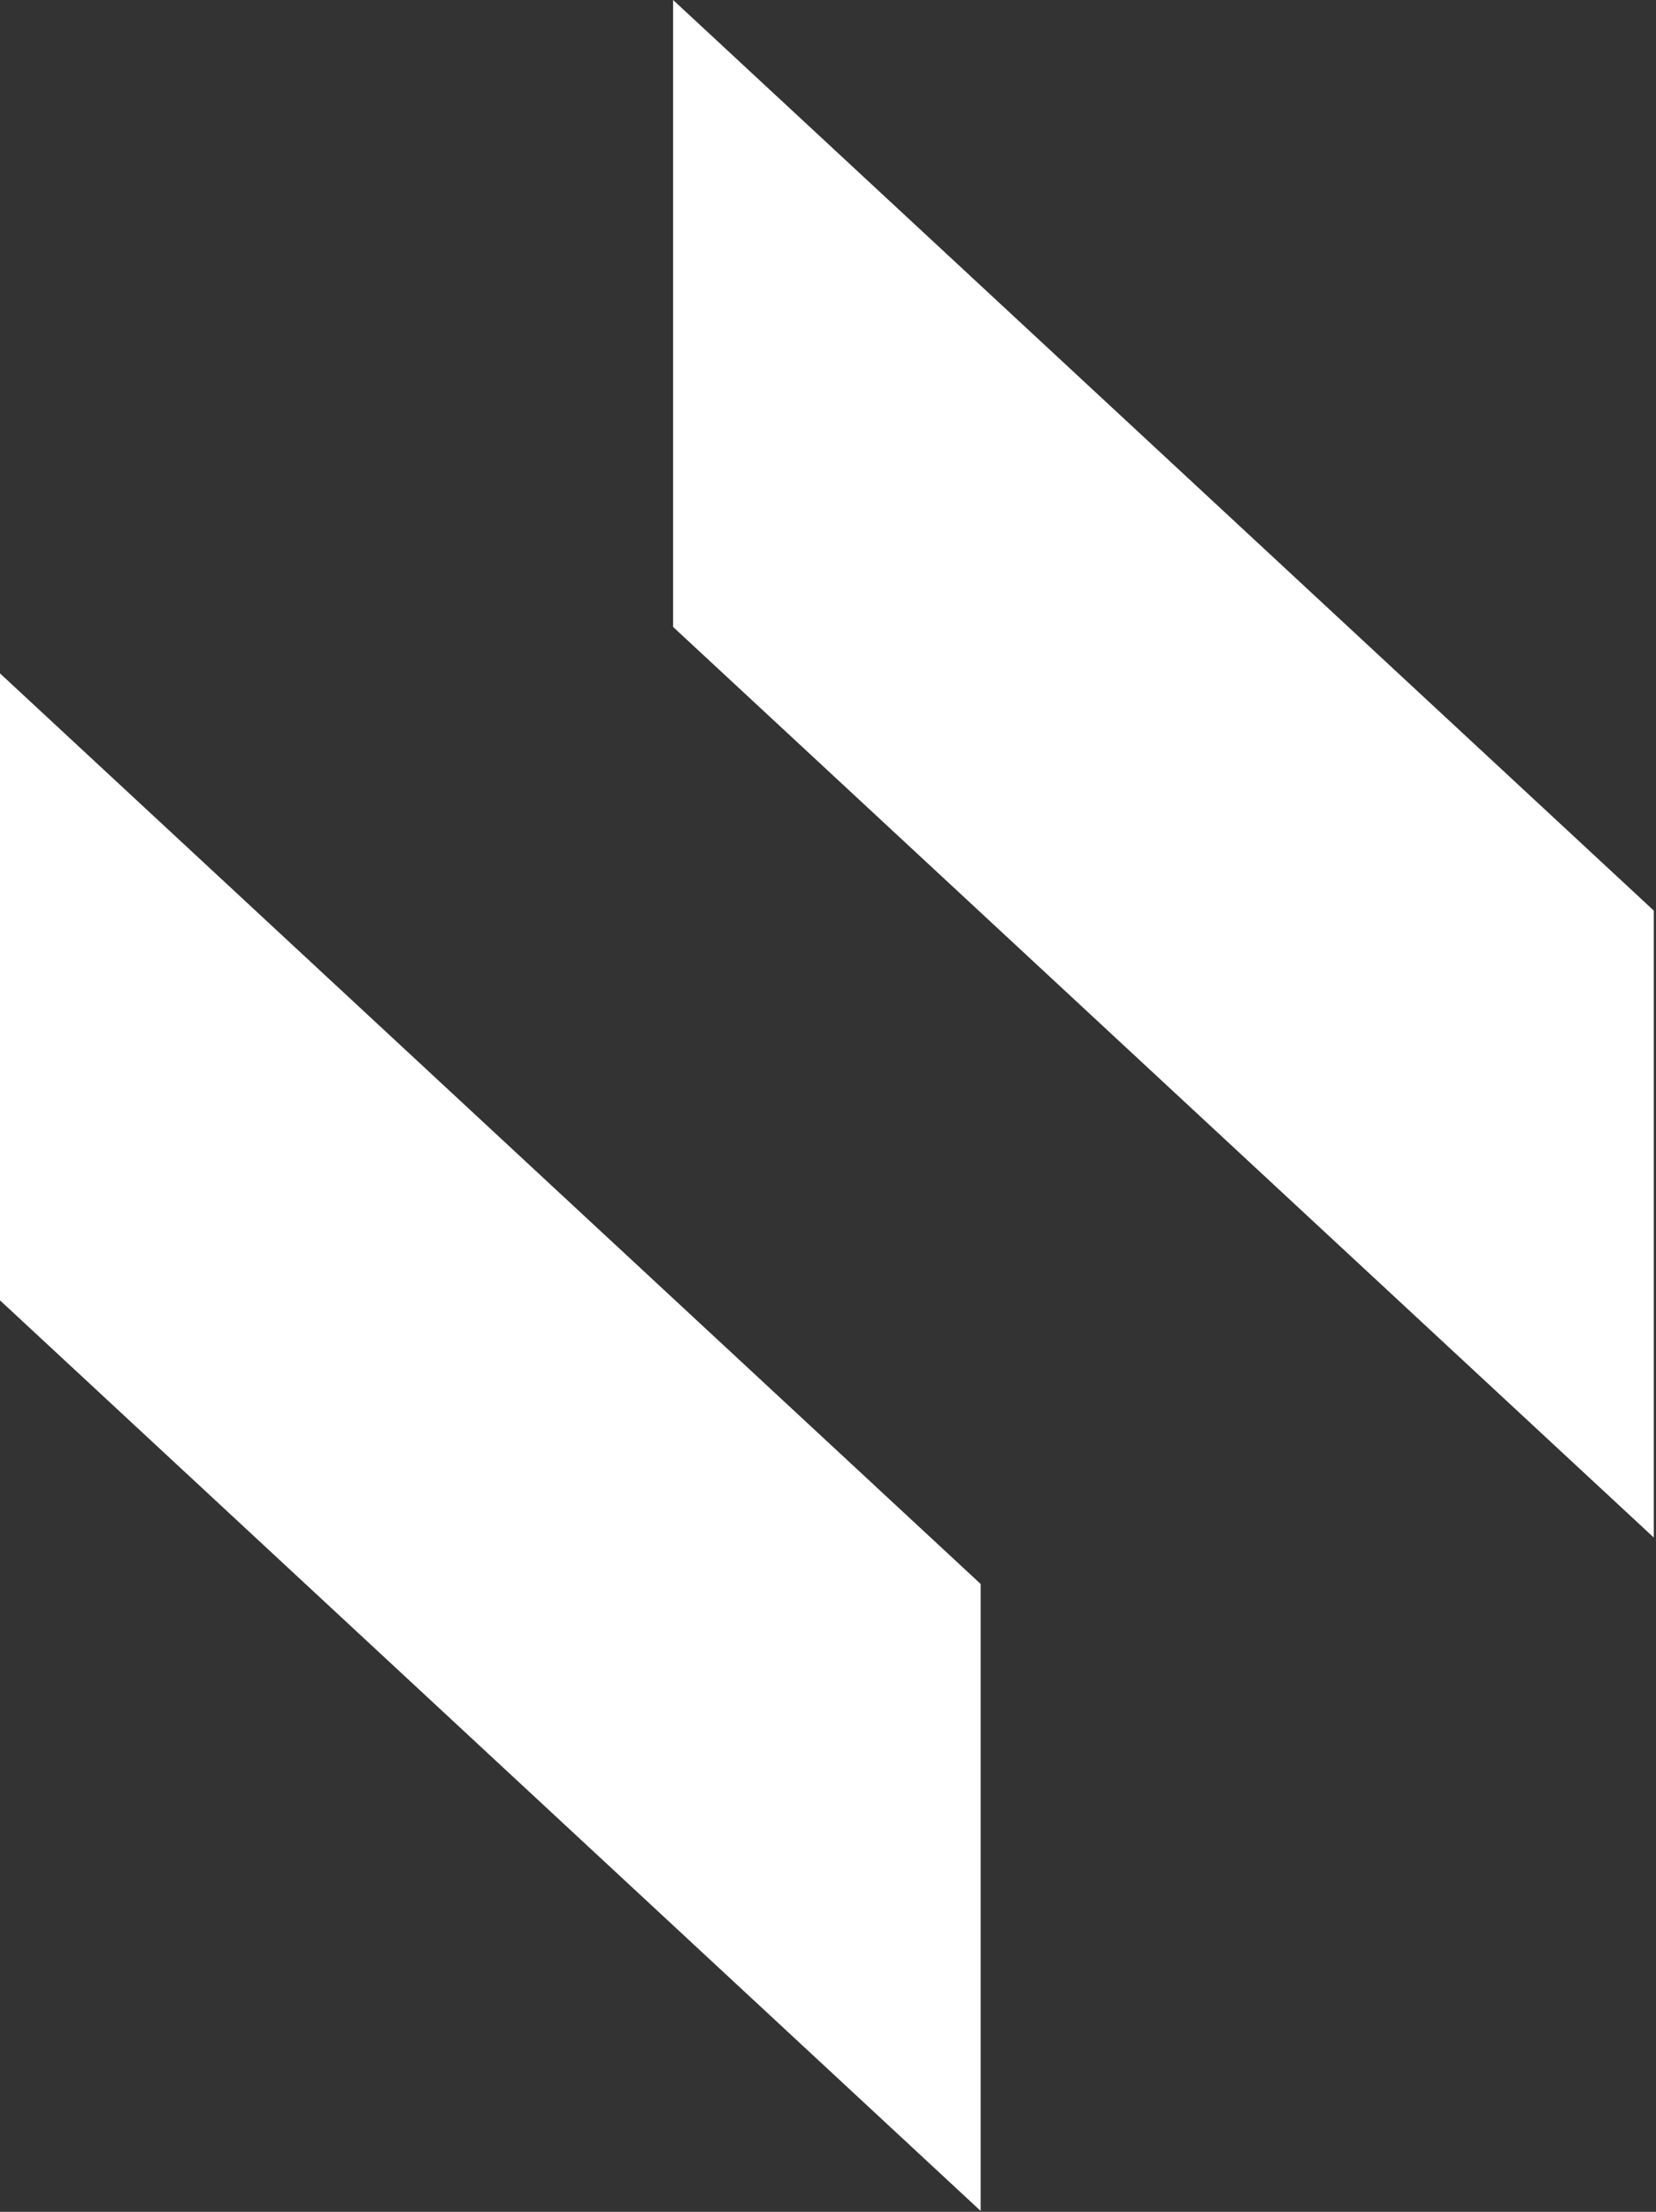 <?xml version="1.0" encoding="UTF-8" standalone="no"?>
<!DOCTYPE svg PUBLIC "-//W3C//DTD SVG 1.1//EN" "http://www.w3.org/Graphics/SVG/1.1/DTD/svg11.dtd">
<svg width="100%" height="100%" viewBox="0 0 564 753" version="1.1" xmlns="http://www.w3.org/2000/svg" xmlns:xlink="http://www.w3.org/1999/xlink" xml:space="preserve" xmlns:serif="http://www.serif.com/" style="fill-rule:evenodd;clip-rule:evenodd;stroke-linejoin:round;stroke-miterlimit:2;">
    <rect x="0" y="0" width="564" height="753" fill="#333333" stroke="none"/>
    <g transform="matrix(1,0,0,1,-1166.01,-1154.15)">
        <path d="M1500,1693.4L1166.01,1383.4L1166.01,1596.84L1500,1906.84L1500,1693.4Z" style="fill:white;"/>
    </g>
    <g transform="matrix(1,0,0,1,-936.759,-1383.4)">
        <path d="M1500,1693.4L1166.01,1383.4L1166.01,1596.84L1500,1906.84L1500,1693.4Z" style="fill:white;"/>
    </g>
</svg>
